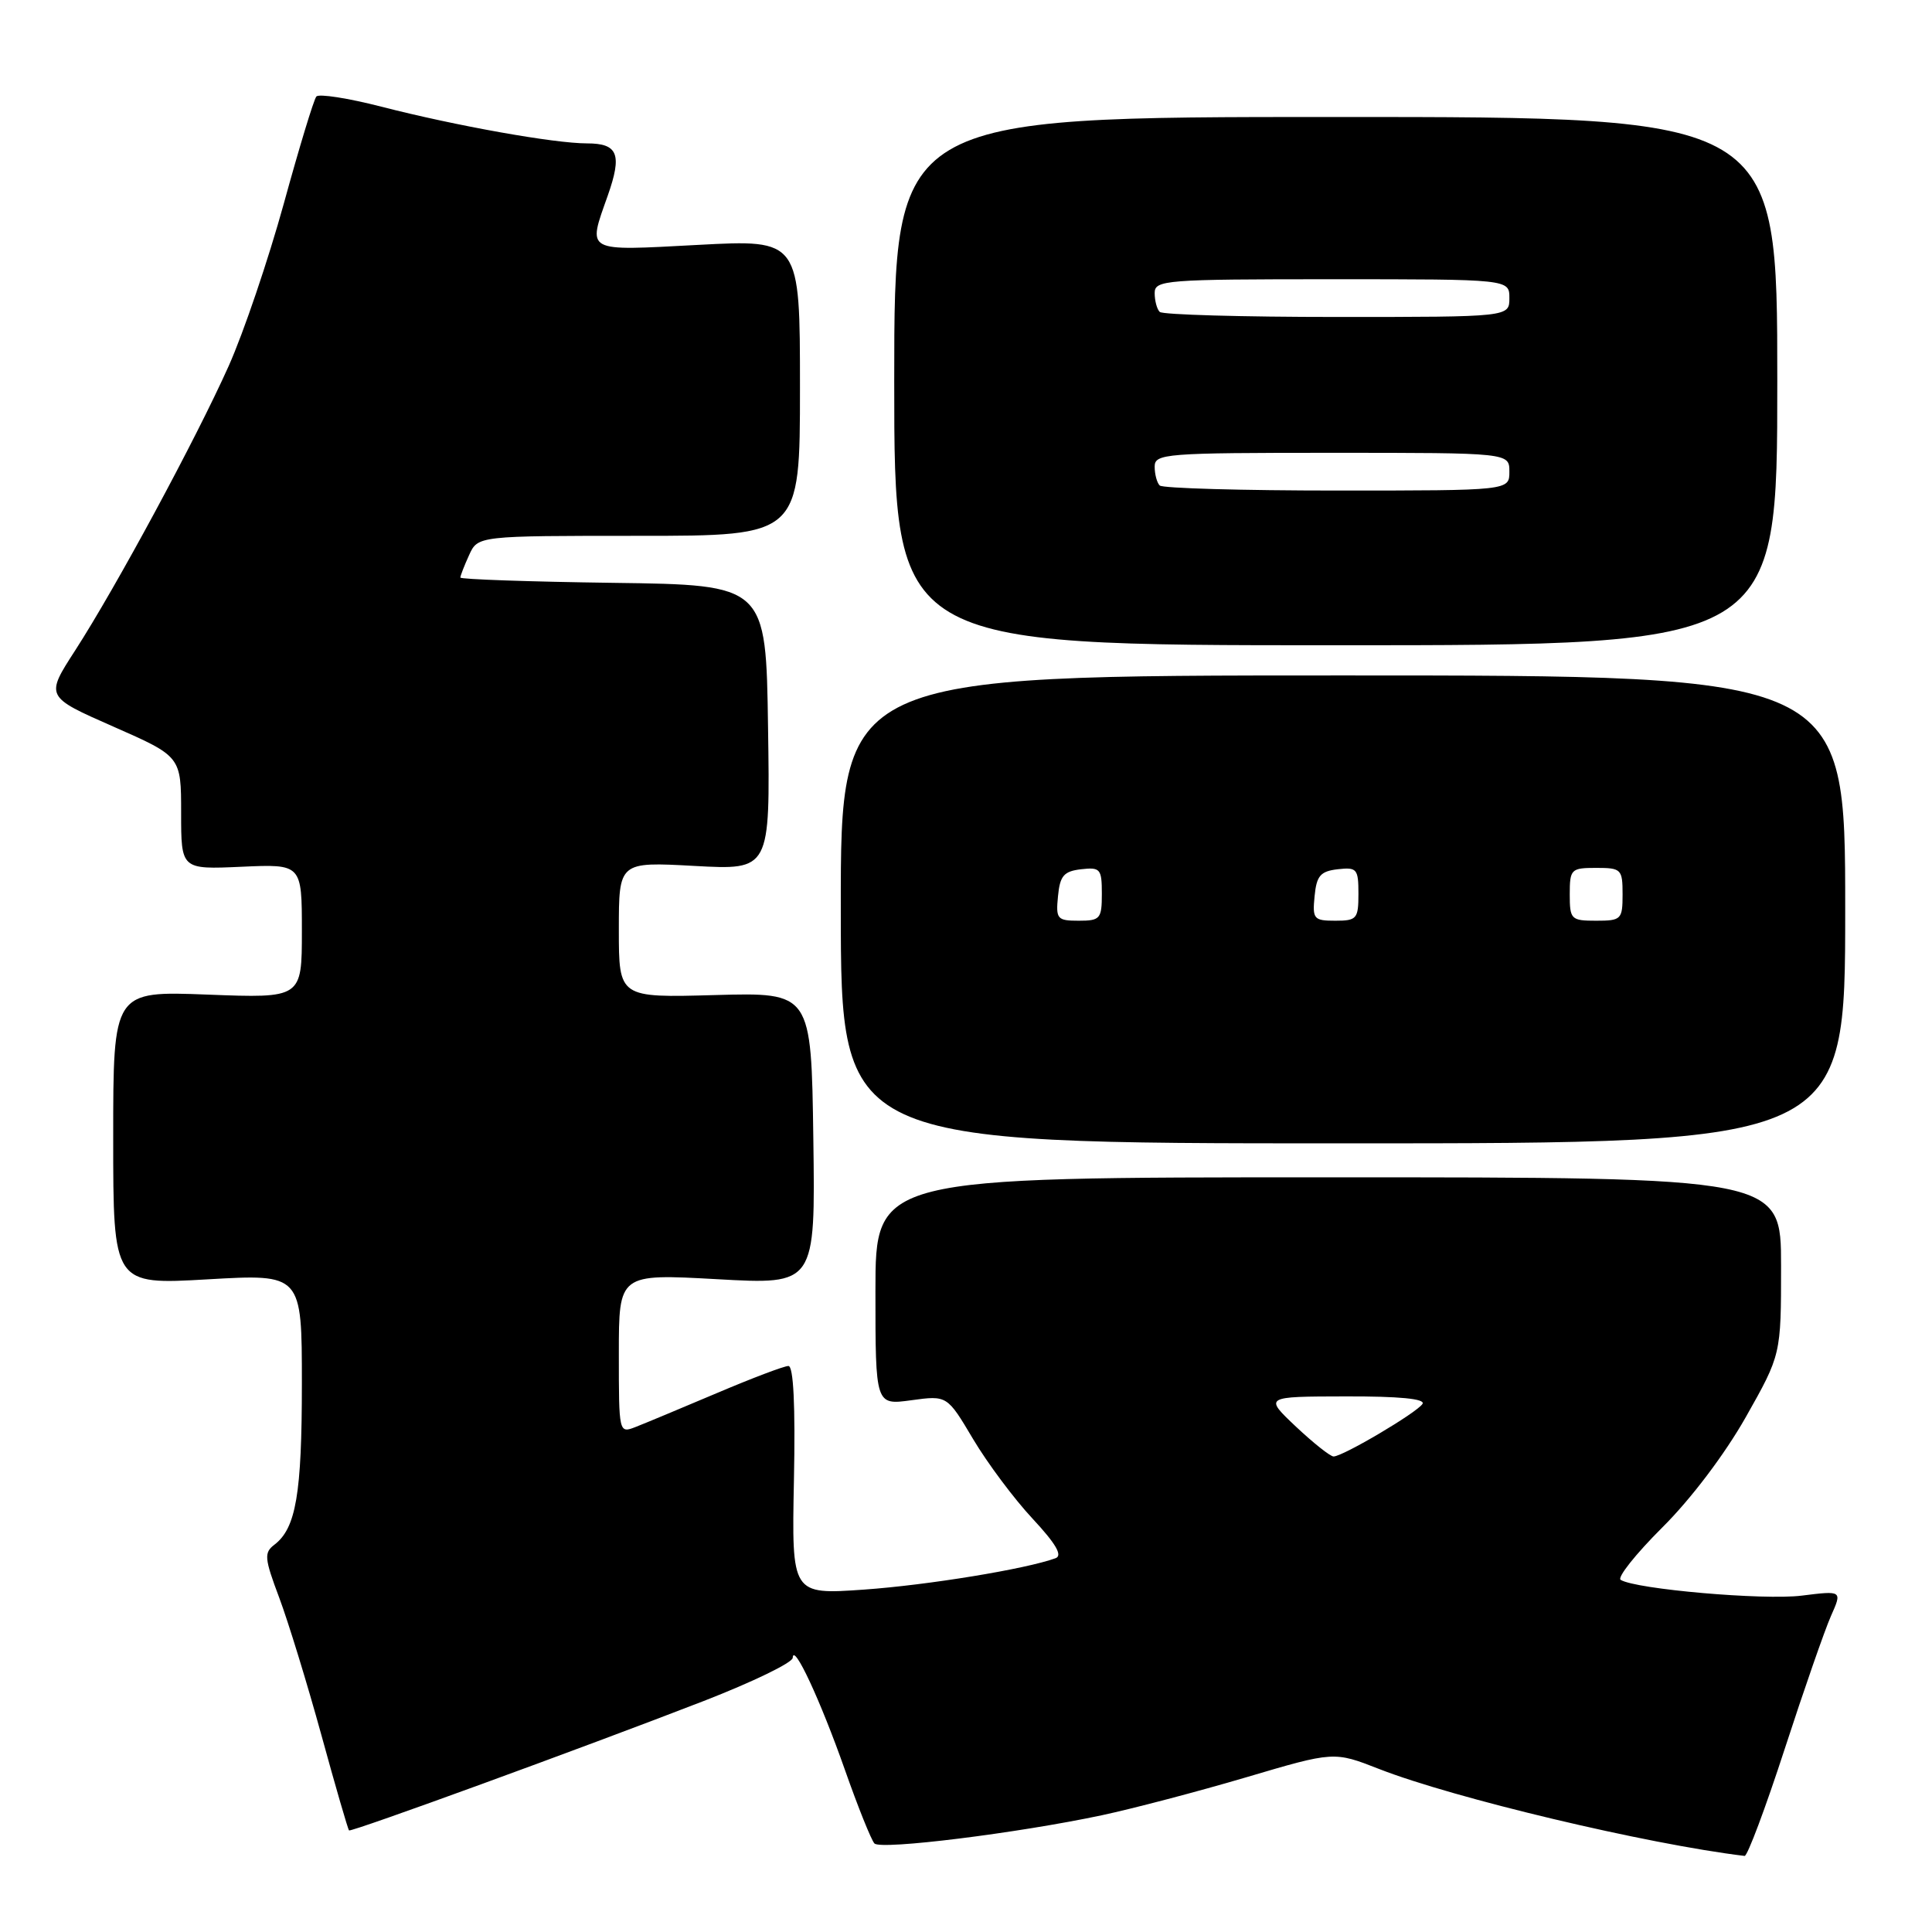 <?xml version="1.0" encoding="UTF-8" standalone="no"?>
<!DOCTYPE svg PUBLIC "-//W3C//DTD SVG 1.1//EN" "http://www.w3.org/Graphics/SVG/1.1/DTD/svg11.dtd" >
<svg xmlns="http://www.w3.org/2000/svg" xmlns:xlink="http://www.w3.org/1999/xlink" version="1.1" viewBox="0 0 256 256">
 <g >
 <path fill="currentColor"
d=" M 236.48 231.75 C 239.03 223.91 241.79 215.98 242.61 214.13 C 244.11 210.76 244.11 210.76 238.73 211.43 C 233.71 212.06 216.75 210.58 214.75 209.34 C 214.25 209.04 216.73 205.92 220.25 202.41 C 224.06 198.63 228.55 192.68 231.33 187.77 C 236.00 179.50 236.00 179.50 236.00 167.75 C 236.00 156.00 236.00 156.00 176.00 156.00 C 116.00 156.00 116.00 156.00 116.00 171.09 C 116.00 186.19 116.00 186.19 120.75 185.54 C 125.50 184.89 125.50 184.89 128.95 190.70 C 130.85 193.89 134.39 198.63 136.82 201.23 C 139.91 204.55 140.83 206.12 139.87 206.47 C 135.93 207.91 122.95 210.03 114.49 210.63 C 104.90 211.30 104.90 211.30 105.20 196.15 C 105.40 186.22 105.14 181.00 104.47 181.00 C 103.90 181.00 99.63 182.62 94.97 184.60 C 90.31 186.57 85.49 188.59 84.25 189.07 C 82.00 189.95 82.00 189.94 82.00 179.36 C 82.00 168.78 82.00 168.78 95.02 169.50 C 108.04 170.23 108.04 170.23 107.77 150.86 C 107.50 131.50 107.50 131.50 94.75 131.85 C 82.00 132.21 82.00 132.21 82.00 123.20 C 82.00 114.19 82.00 114.19 92.02 114.74 C 102.05 115.29 102.05 115.29 101.77 96.40 C 101.50 77.50 101.50 77.50 81.25 77.23 C 70.11 77.08 61.00 76.76 61.00 76.53 C 61.00 76.29 61.52 74.95 62.16 73.55 C 63.32 71.00 63.32 71.00 84.66 71.00 C 106.00 71.00 106.00 71.00 106.00 51.37 C 106.00 31.73 106.00 31.73 92.50 32.45 C 77.35 33.25 77.85 33.52 80.53 25.92 C 82.46 20.44 81.89 19.00 77.78 19.00 C 73.44 19.00 60.44 16.68 50.51 14.13 C 46.11 13.00 42.25 12.40 41.92 12.79 C 41.58 13.18 39.64 19.57 37.60 27.00 C 35.55 34.42 32.27 44.10 30.30 48.50 C 25.94 58.23 15.38 77.79 9.97 86.17 C 6.00 92.31 6.00 92.31 15.00 96.27 C 24.00 100.23 24.00 100.23 24.00 107.72 C 24.00 115.21 24.00 115.21 32.00 114.85 C 40.00 114.49 40.00 114.49 40.00 123.38 C 40.00 132.27 40.00 132.27 27.50 131.79 C 15.00 131.31 15.00 131.31 15.00 150.77 C 15.00 170.24 15.00 170.24 27.50 169.52 C 40.00 168.80 40.00 168.80 40.00 183.33 C 40.00 197.95 39.22 202.50 36.36 204.68 C 34.97 205.74 35.03 206.47 36.99 211.68 C 38.19 214.88 40.71 223.09 42.59 229.92 C 44.46 236.74 46.11 242.42 46.25 242.54 C 46.56 242.79 77.18 231.62 93.25 225.39 C 99.71 222.88 105.02 220.31 105.04 219.67 C 105.12 217.59 108.70 225.27 111.95 234.50 C 113.69 239.45 115.46 243.85 115.87 244.27 C 116.75 245.15 134.84 242.90 146.00 240.53 C 150.12 239.65 158.73 237.39 165.13 235.50 C 176.76 232.06 176.76 232.06 182.74 234.40 C 192.61 238.26 218.23 244.36 231.17 245.92 C 231.54 245.96 233.93 239.59 236.48 231.75 Z  M 244.50 120.50 C 244.50 89.50 244.50 89.50 177.95 89.50 C 111.39 89.50 111.39 89.50 111.41 120.50 C 111.43 151.50 111.43 151.50 177.96 151.50 C 244.50 151.50 244.50 151.50 244.50 120.50 Z  M 235.50 50.50 C 235.50 15.50 235.50 15.50 176.99 15.50 C 118.49 15.50 118.49 15.50 118.49 50.50 C 118.49 85.50 118.49 85.50 176.99 85.50 C 235.50 85.50 235.50 85.50 235.50 50.50 Z  M 171.71 189.03 C 167.50 185.05 167.50 185.05 178.31 185.03 C 185.41 185.01 188.90 185.35 188.49 186.02 C 187.79 187.16 177.95 192.98 176.71 192.99 C 176.28 193.00 174.03 191.21 171.71 189.03 Z  M 140.19 118.75 C 140.45 116.04 140.96 115.45 143.25 115.18 C 145.80 114.89 146.00 115.13 146.00 118.43 C 146.00 121.75 145.78 122.00 142.94 122.00 C 140.08 122.00 139.89 121.78 140.19 118.75 Z  M 174.19 118.75 C 174.45 116.04 174.96 115.45 177.25 115.18 C 179.80 114.89 180.00 115.13 180.00 118.43 C 180.00 121.75 179.78 122.00 176.94 122.00 C 174.08 122.00 173.89 121.78 174.19 118.75 Z  M 208.00 118.50 C 208.00 115.17 208.17 115.00 211.50 115.00 C 214.83 115.00 215.00 115.17 215.00 118.50 C 215.00 121.83 214.83 122.00 211.50 122.00 C 208.17 122.00 208.00 121.83 208.00 118.50 Z  M 153.67 64.33 C 153.30 63.97 153.00 62.84 153.00 61.83 C 153.00 60.11 154.38 60.00 176.50 60.00 C 200.00 60.00 200.00 60.00 200.00 62.50 C 200.00 65.00 200.00 65.00 177.17 65.00 C 164.61 65.00 154.03 64.70 153.67 64.33 Z  M 153.67 41.33 C 153.30 40.97 153.00 39.84 153.00 38.83 C 153.00 37.11 154.38 37.00 176.50 37.00 C 200.00 37.00 200.00 37.00 200.00 39.50 C 200.00 42.00 200.00 42.00 177.17 42.00 C 164.61 42.00 154.03 41.70 153.67 41.33 Z "/>
</g>
</svg>